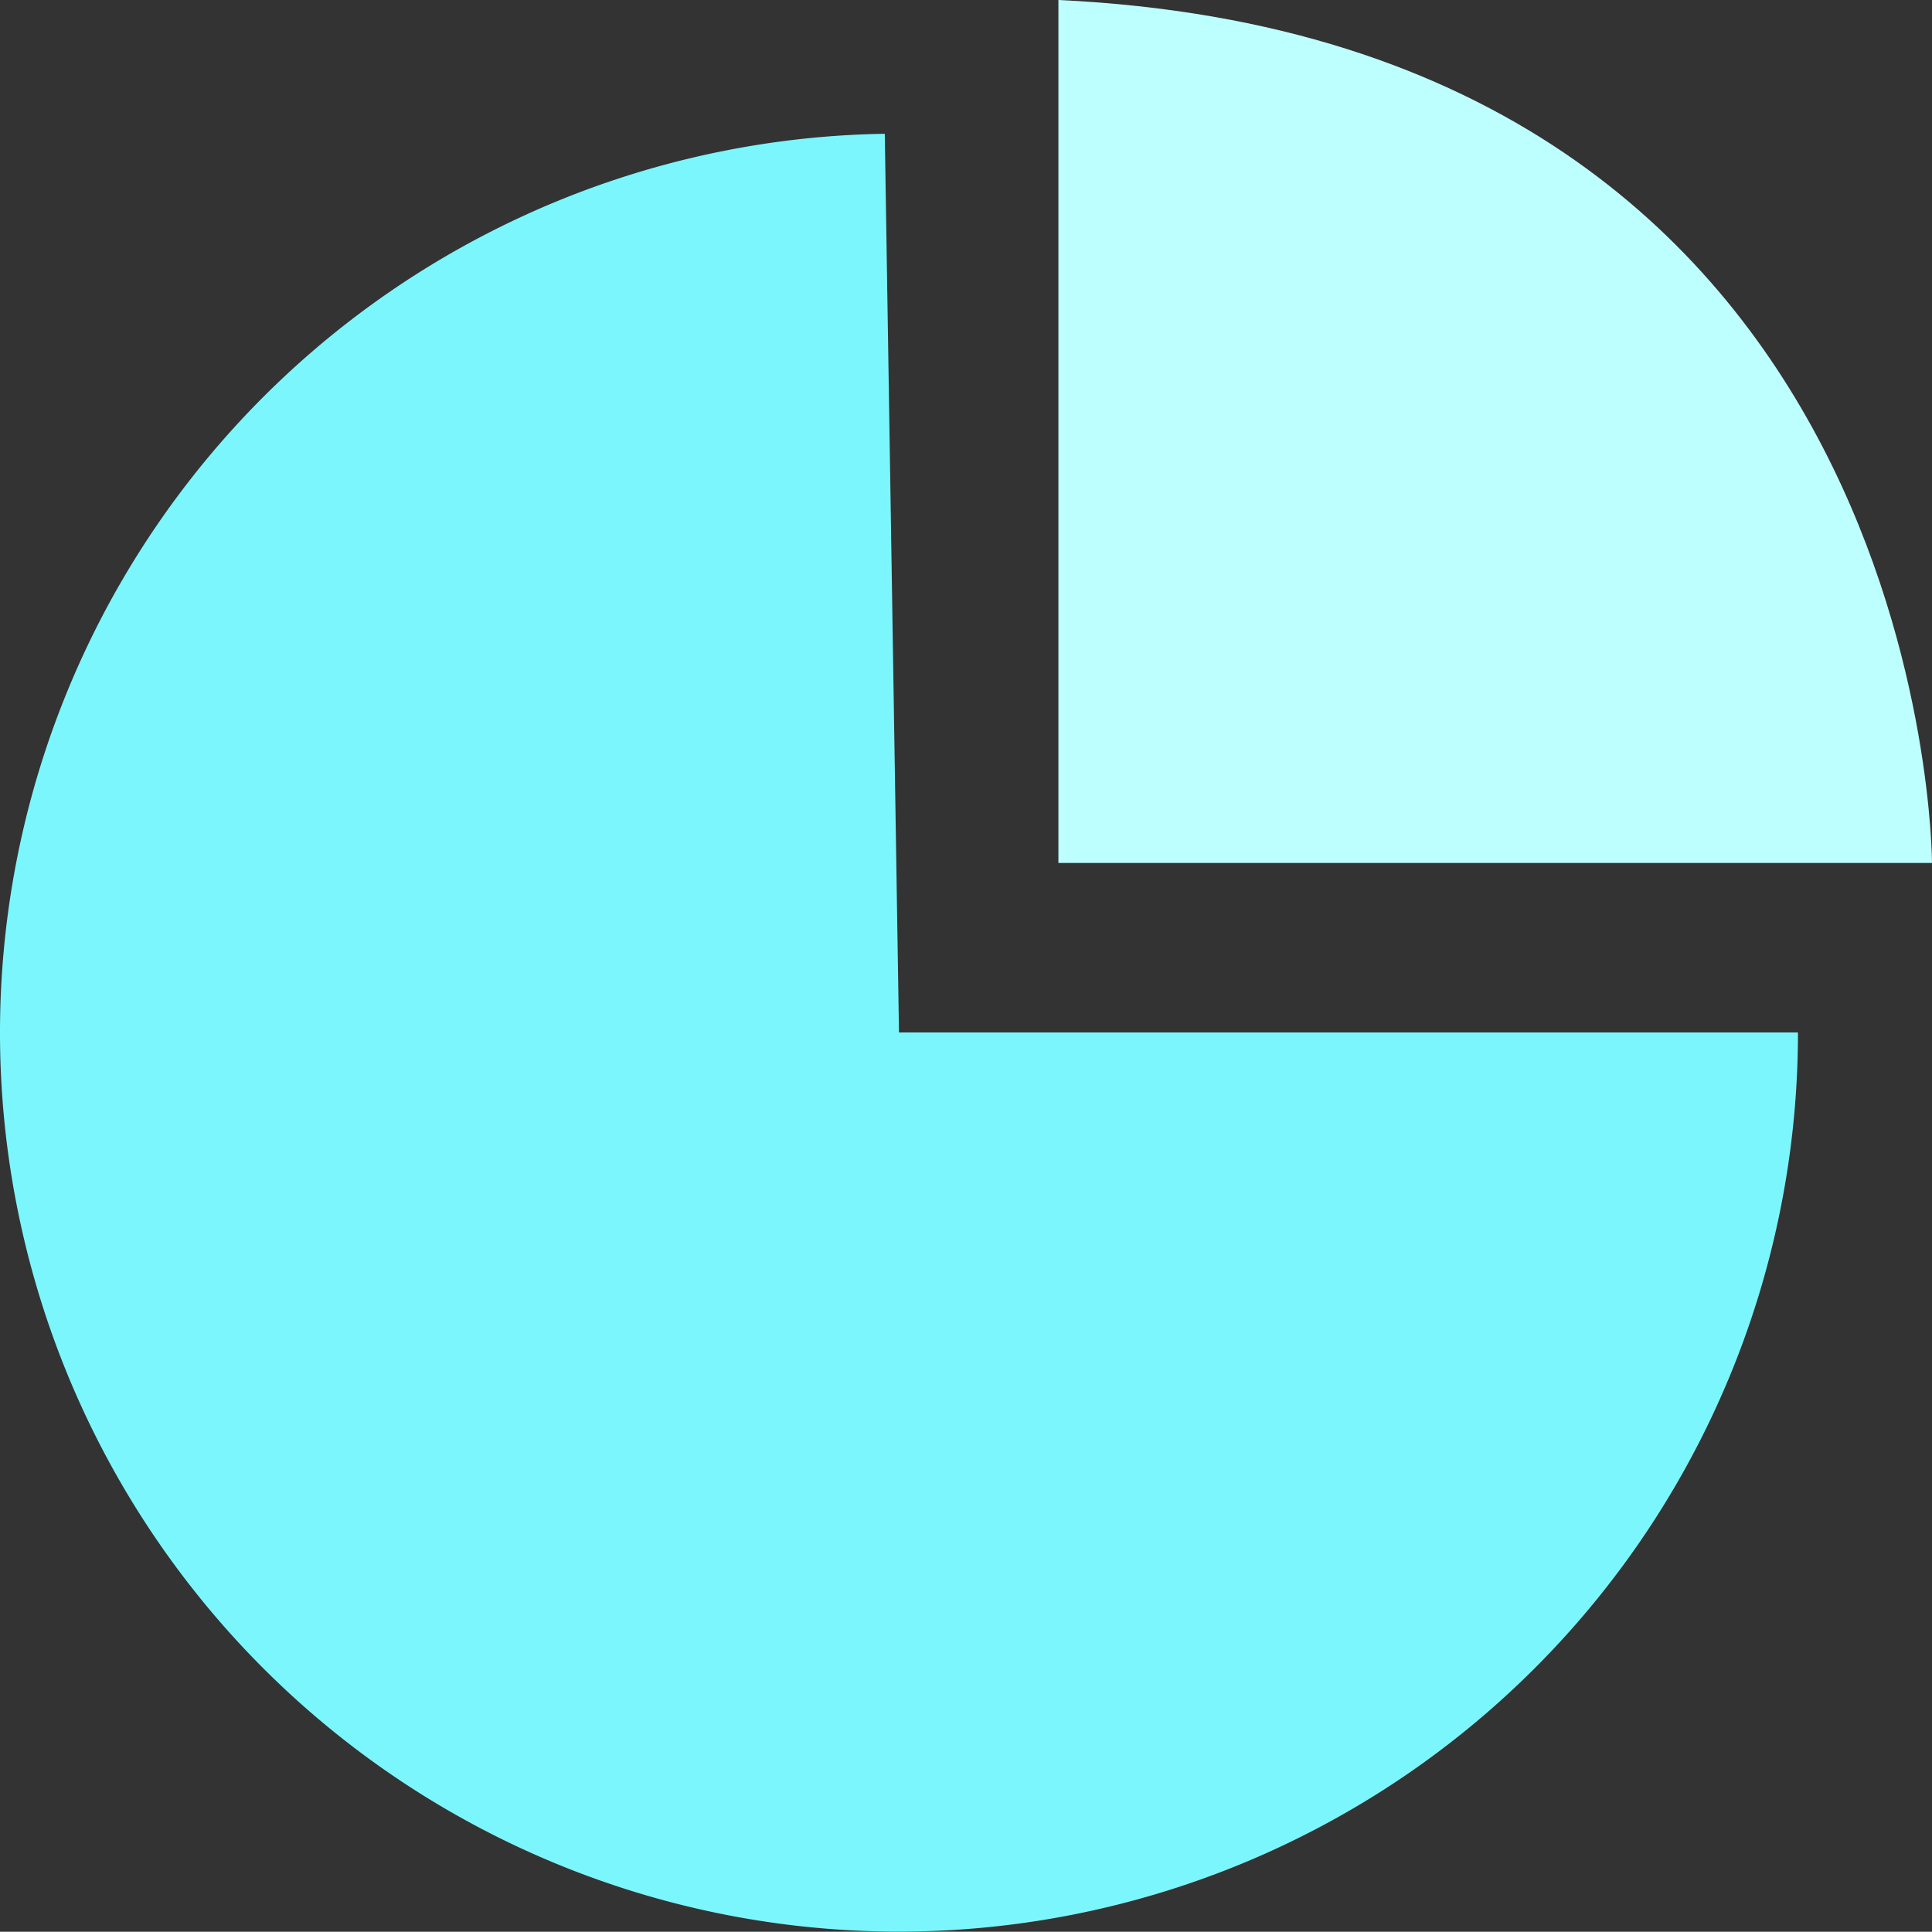 <svg id="Layer_1" data-name="Layer 1" xmlns="http://www.w3.org/2000/svg" viewBox="0 0 70.77 70.76"><rect x="0" y="0" width="70.77" height="70.76" fill="#333333" stroke="none"/><title>logo</title><g id="Layer_2" data-name="Layer 2"><g id="Layer_1-2" data-name="Layer 1-2"><path d="M32.92,37.82H65.85A32.93,32.93,0,1,1,32.4,4.9Z" transform="translate(0.01)" fill="#7cf6fd"/><path d="M38.76,0V31.61h32S70.74,1.51,38.76,0Z" transform="translate(0.01)" fill="#bdffff"/></g></g></svg>